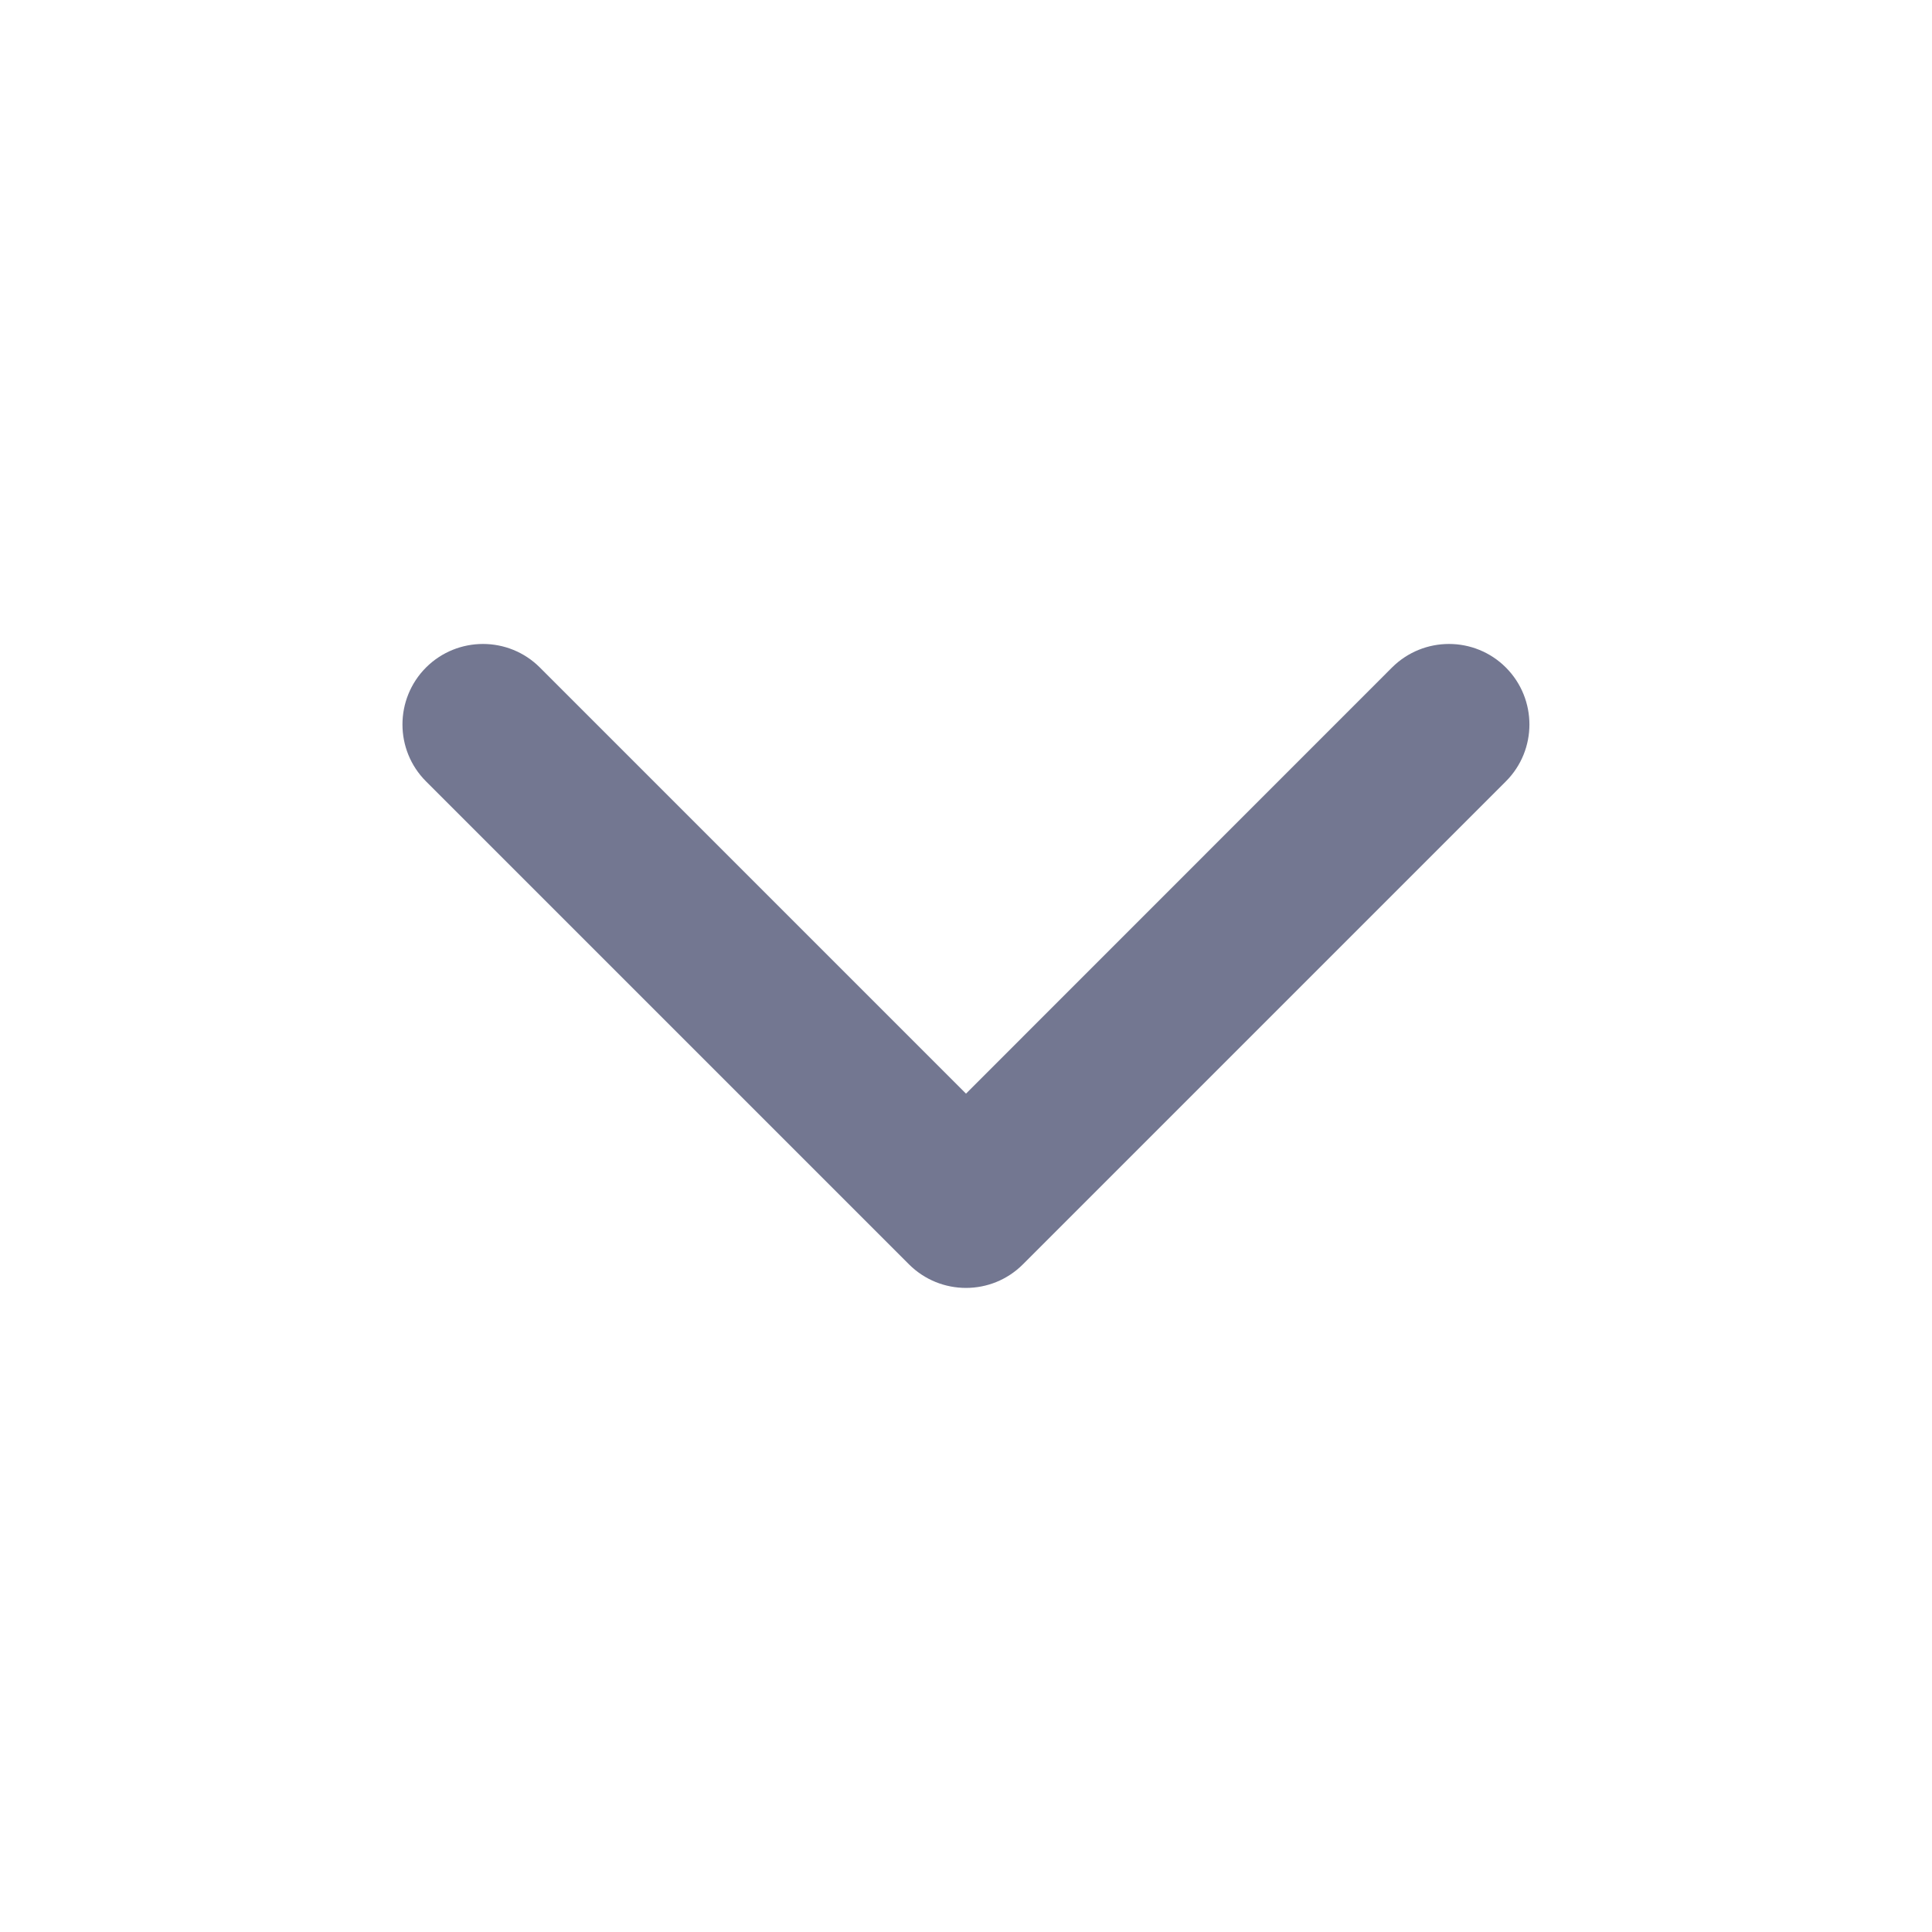 <svg width="16" height="16" viewBox="0 0 16 16" fill="none" xmlns="http://www.w3.org/2000/svg">
<path d="M4.471 5.528C4.211 5.268 3.789 5.268 3.528 5.528C3.268 5.789 3.268 6.211 3.528 6.471L7.528 10.471C7.789 10.731 8.211 10.731 8.471 10.471L12.471 6.471C12.731 6.211 12.731 5.789 12.471 5.528C12.211 5.268 11.789 5.268 11.528 5.528L8 9.057L4.471 5.528Z" fill="#737791"/>
</svg>
